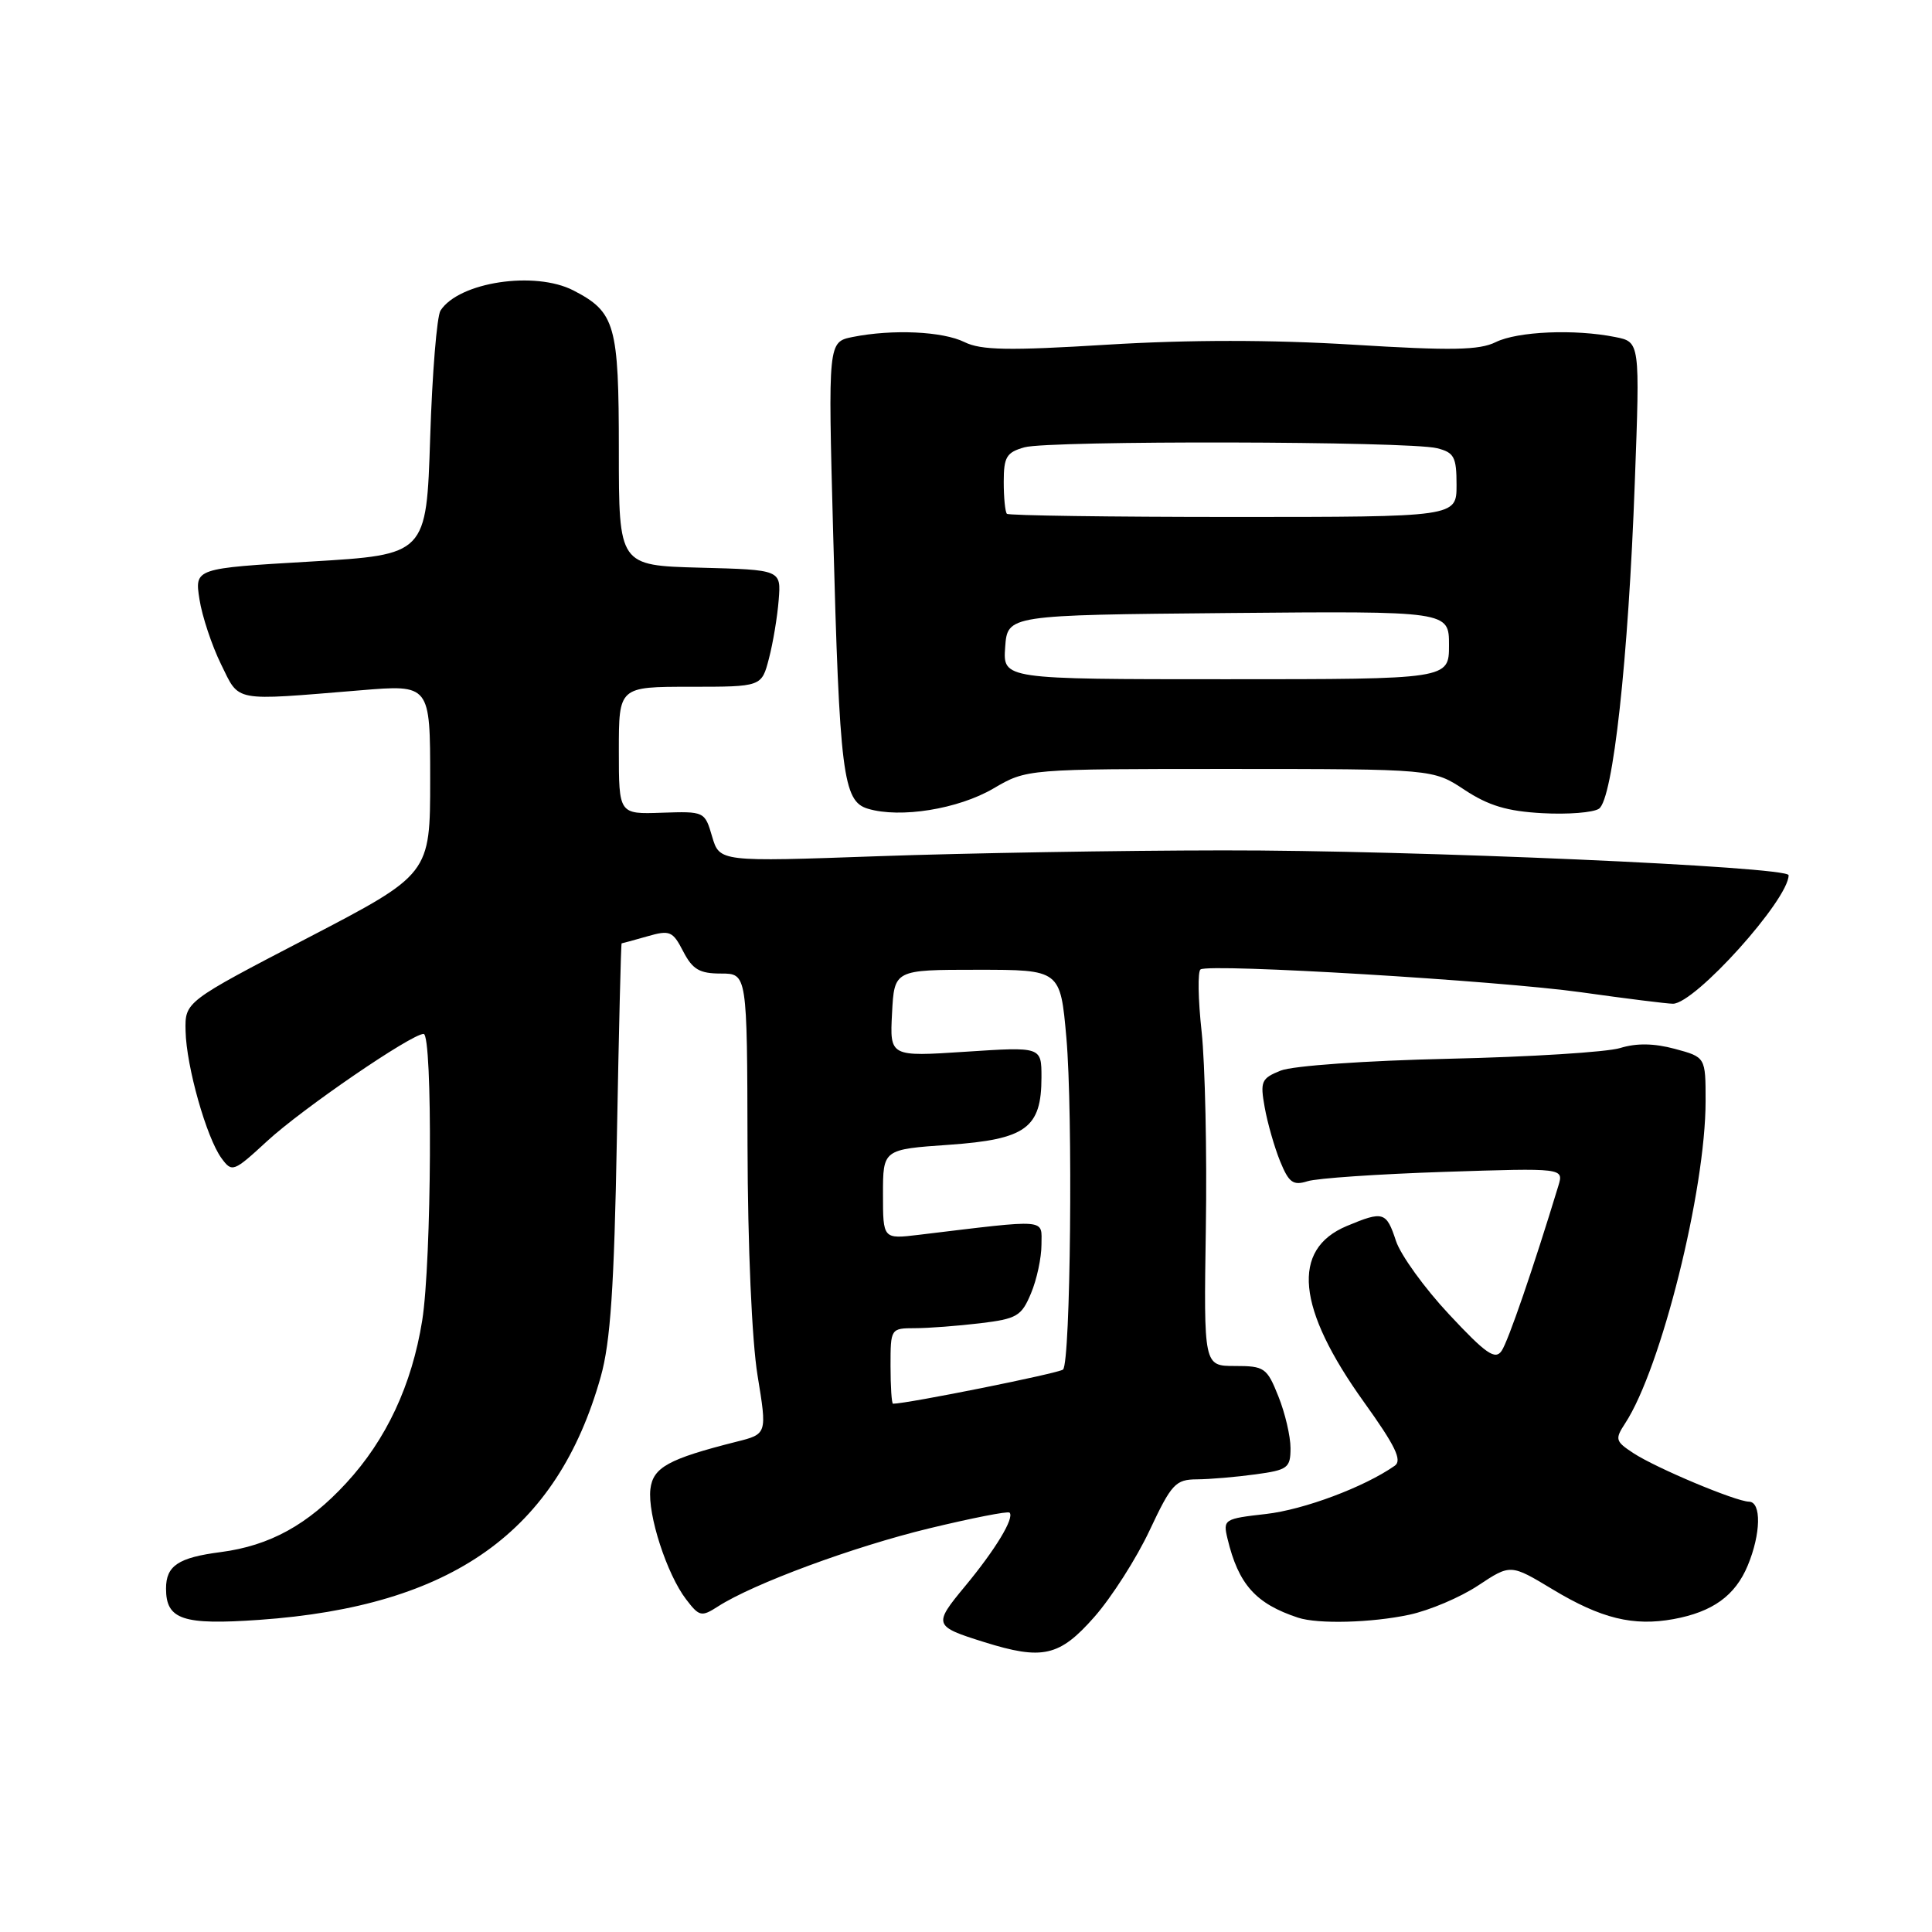 <?xml version="1.0" encoding="UTF-8" standalone="no"?>
<!DOCTYPE svg PUBLIC "-//W3C//DTD SVG 1.1//EN" "http://www.w3.org/Graphics/SVG/1.1/DTD/svg11.dtd" >
<svg xmlns="http://www.w3.org/2000/svg" xmlns:xlink="http://www.w3.org/1999/xlink" version="1.1" viewBox="0 0 256 256">
 <g >
 <path fill="currentColor"
d=" M 145.00 214.26 C 147.29 211.66 150.59 206.49 152.33 202.78 C 155.24 196.60 155.76 196.04 158.61 196.02 C 160.32 196.01 163.81 195.71 166.36 195.36 C 170.64 194.78 171.00 194.51 171.00 191.88 C 171.00 190.32 170.28 187.23 169.39 185.02 C 167.88 181.23 167.54 181.00 163.64 181.00 C 159.50 181.00 159.50 181.00 159.78 162.75 C 159.94 152.71 159.68 140.99 159.22 136.69 C 158.75 132.40 158.69 128.69 159.08 128.45 C 160.38 127.65 198.53 129.94 209.51 131.48 C 215.47 132.32 220.94 133.00 221.67 133.00 C 224.59 133.00 237.00 119.21 237.00 115.97 C 237.00 114.83 187.21 112.64 162.00 112.68 C 148.53 112.69 128.02 113.04 116.42 113.45 C 95.35 114.20 95.35 114.20 94.36 110.85 C 93.39 107.52 93.34 107.50 87.69 107.69 C 82.00 107.89 82.00 107.89 82.00 99.44 C 82.00 91.00 82.00 91.00 91.46 91.00 C 100.92 91.00 100.92 91.00 101.89 87.25 C 102.43 85.19 103.01 81.70 103.18 79.50 C 103.50 75.50 103.50 75.50 92.75 75.22 C 82.00 74.93 82.00 74.93 82.00 59.69 C 82.00 43.01 81.53 41.36 75.99 38.49 C 70.88 35.85 60.81 37.37 58.37 41.15 C 57.89 41.89 57.27 49.47 57.00 58.00 C 56.50 73.50 56.50 73.50 41.15 74.41 C 25.79 75.31 25.79 75.31 26.43 79.41 C 26.78 81.66 28.07 85.53 29.28 88.00 C 31.79 93.09 30.65 92.87 47.75 91.47 C 57.00 90.70 57.00 90.70 57.00 103.27 C 57.00 115.83 57.00 115.83 40.75 124.29 C 24.50 132.74 24.50 132.74 24.59 136.62 C 24.69 141.30 27.36 150.75 29.35 153.47 C 30.75 155.38 30.94 155.31 35.40 151.20 C 40.05 146.91 54.52 137.00 56.13 137.00 C 57.35 137.00 57.20 167.14 55.94 175.00 C 54.57 183.52 51.19 190.76 45.88 196.51 C 40.79 202.04 35.75 204.81 29.25 205.66 C 23.61 206.39 22.00 207.47 22.00 210.50 C 22.00 214.61 24.22 215.35 34.35 214.64 C 59.96 212.84 73.82 202.97 79.60 182.43 C 80.89 177.85 81.38 170.62 81.74 150.75 C 82.00 136.59 82.28 125.00 82.37 125.00 C 82.45 125.00 83.98 124.58 85.77 124.07 C 88.76 123.21 89.14 123.37 90.53 126.07 C 91.77 128.46 92.69 129.00 95.53 129.00 C 99.00 129.00 99.00 129.00 99.05 151.75 C 99.08 165.15 99.63 177.69 100.38 182.26 C 101.65 190.02 101.65 190.02 97.57 191.04 C 88.55 193.32 86.52 194.44 86.18 197.32 C 85.79 200.67 88.37 208.62 90.92 211.93 C 92.66 214.21 92.95 214.27 95.14 212.86 C 99.84 209.84 113.07 204.95 123.11 202.52 C 128.75 201.16 133.55 200.21 133.77 200.43 C 134.45 201.12 131.91 205.32 127.87 210.19 C 123.64 215.29 123.71 215.49 130.39 217.58 C 138.14 220.01 140.39 219.50 145.00 214.26 Z  M 186.74 213.96 C 189.41 213.39 193.51 211.65 195.87 210.08 C 200.16 207.24 200.16 207.24 205.75 210.61 C 212.16 214.47 216.42 215.51 221.75 214.54 C 226.93 213.59 229.92 211.44 231.58 207.45 C 233.33 203.26 233.42 199.01 231.75 198.98 C 229.97 198.94 219.45 194.53 216.42 192.54 C 214.04 190.98 213.97 190.70 215.34 188.60 C 220.10 181.34 226.00 157.70 226.00 145.91 C 226.00 140.08 226.00 140.08 221.93 138.98 C 219.18 138.24 216.84 138.20 214.68 138.87 C 212.93 139.41 202.72 140.05 192.00 140.29 C 180.96 140.54 171.29 141.22 169.70 141.86 C 167.13 142.89 166.96 143.29 167.58 146.74 C 167.95 148.81 168.87 152.02 169.62 153.87 C 170.78 156.71 171.34 157.12 173.25 156.52 C 174.49 156.12 182.64 155.57 191.36 155.28 C 207.21 154.76 207.21 154.76 206.49 157.13 C 203.19 167.98 199.83 177.76 198.97 179.00 C 198.12 180.24 196.89 179.39 192.02 174.17 C 188.76 170.69 185.59 166.30 184.97 164.42 C 183.70 160.55 183.29 160.43 178.46 162.45 C 171.05 165.55 171.81 173.34 180.73 185.78 C 184.89 191.58 185.83 193.51 184.81 194.22 C 180.77 197.05 172.77 200.04 167.76 200.61 C 162.19 201.24 162.04 201.33 162.65 203.88 C 164.10 209.94 166.39 212.50 172.00 214.35 C 174.64 215.22 181.75 215.03 186.74 213.96 Z  M 131.63 104.48 C 136.05 101.89 136.05 101.89 162.97 101.89 C 189.89 101.90 189.89 101.90 194.06 104.66 C 197.23 106.75 199.71 107.50 204.37 107.75 C 207.74 107.94 211.12 107.67 211.87 107.16 C 213.73 105.90 215.77 87.35 216.62 63.91 C 217.31 45.31 217.31 45.31 214.03 44.66 C 208.66 43.58 201.09 43.91 198.20 45.33 C 196.02 46.41 192.35 46.48 179.25 45.67 C 168.43 45.01 157.57 45.01 146.75 45.67 C 133.65 46.48 129.98 46.41 127.80 45.33 C 124.90 43.90 118.27 43.60 112.99 44.65 C 109.72 45.31 109.72 45.31 110.39 70.40 C 111.24 102.57 111.70 106.18 115.00 107.16 C 119.29 108.45 126.97 107.21 131.63 104.48 Z  M 118.00 181.00 C 118.00 176.03 118.02 176.00 121.25 175.99 C 123.04 175.99 126.91 175.69 129.86 175.34 C 134.75 174.75 135.35 174.40 136.61 171.38 C 137.38 169.56 138.00 166.65 138.00 164.92 C 138.00 161.44 139.12 161.53 121.75 163.62 C 117.00 164.19 117.00 164.19 117.00 158.24 C 117.00 152.30 117.00 152.30 125.75 151.69 C 135.95 150.97 138.00 149.48 138.00 142.74 C 138.00 138.70 138.00 138.70 127.95 139.36 C 117.90 140.02 117.90 140.02 118.20 134.26 C 118.50 128.50 118.50 128.50 129.50 128.50 C 140.50 128.50 140.50 128.50 141.30 137.50 C 142.18 147.53 141.86 180.48 140.86 181.47 C 140.38 181.95 120.23 186.00 118.33 186.00 C 118.15 186.00 118.00 183.75 118.00 181.00 Z  M 133.19 85.75 C 133.50 81.50 133.50 81.50 162.75 81.23 C 192.00 80.97 192.00 80.97 192.00 85.48 C 192.00 90.00 192.00 90.00 162.44 90.00 C 132.89 90.00 132.89 90.00 133.19 85.75 Z  M 133.42 68.08 C 133.19 67.85 133.00 65.95 133.00 63.85 C 133.00 60.54 133.37 59.94 135.75 59.27 C 139.03 58.35 186.69 58.45 190.41 59.39 C 192.69 59.96 193.00 60.55 193.00 64.27 C 193.00 68.50 193.00 68.50 163.42 68.50 C 147.15 68.50 133.65 68.31 133.42 68.08 Z "/>
</g>
</svg>